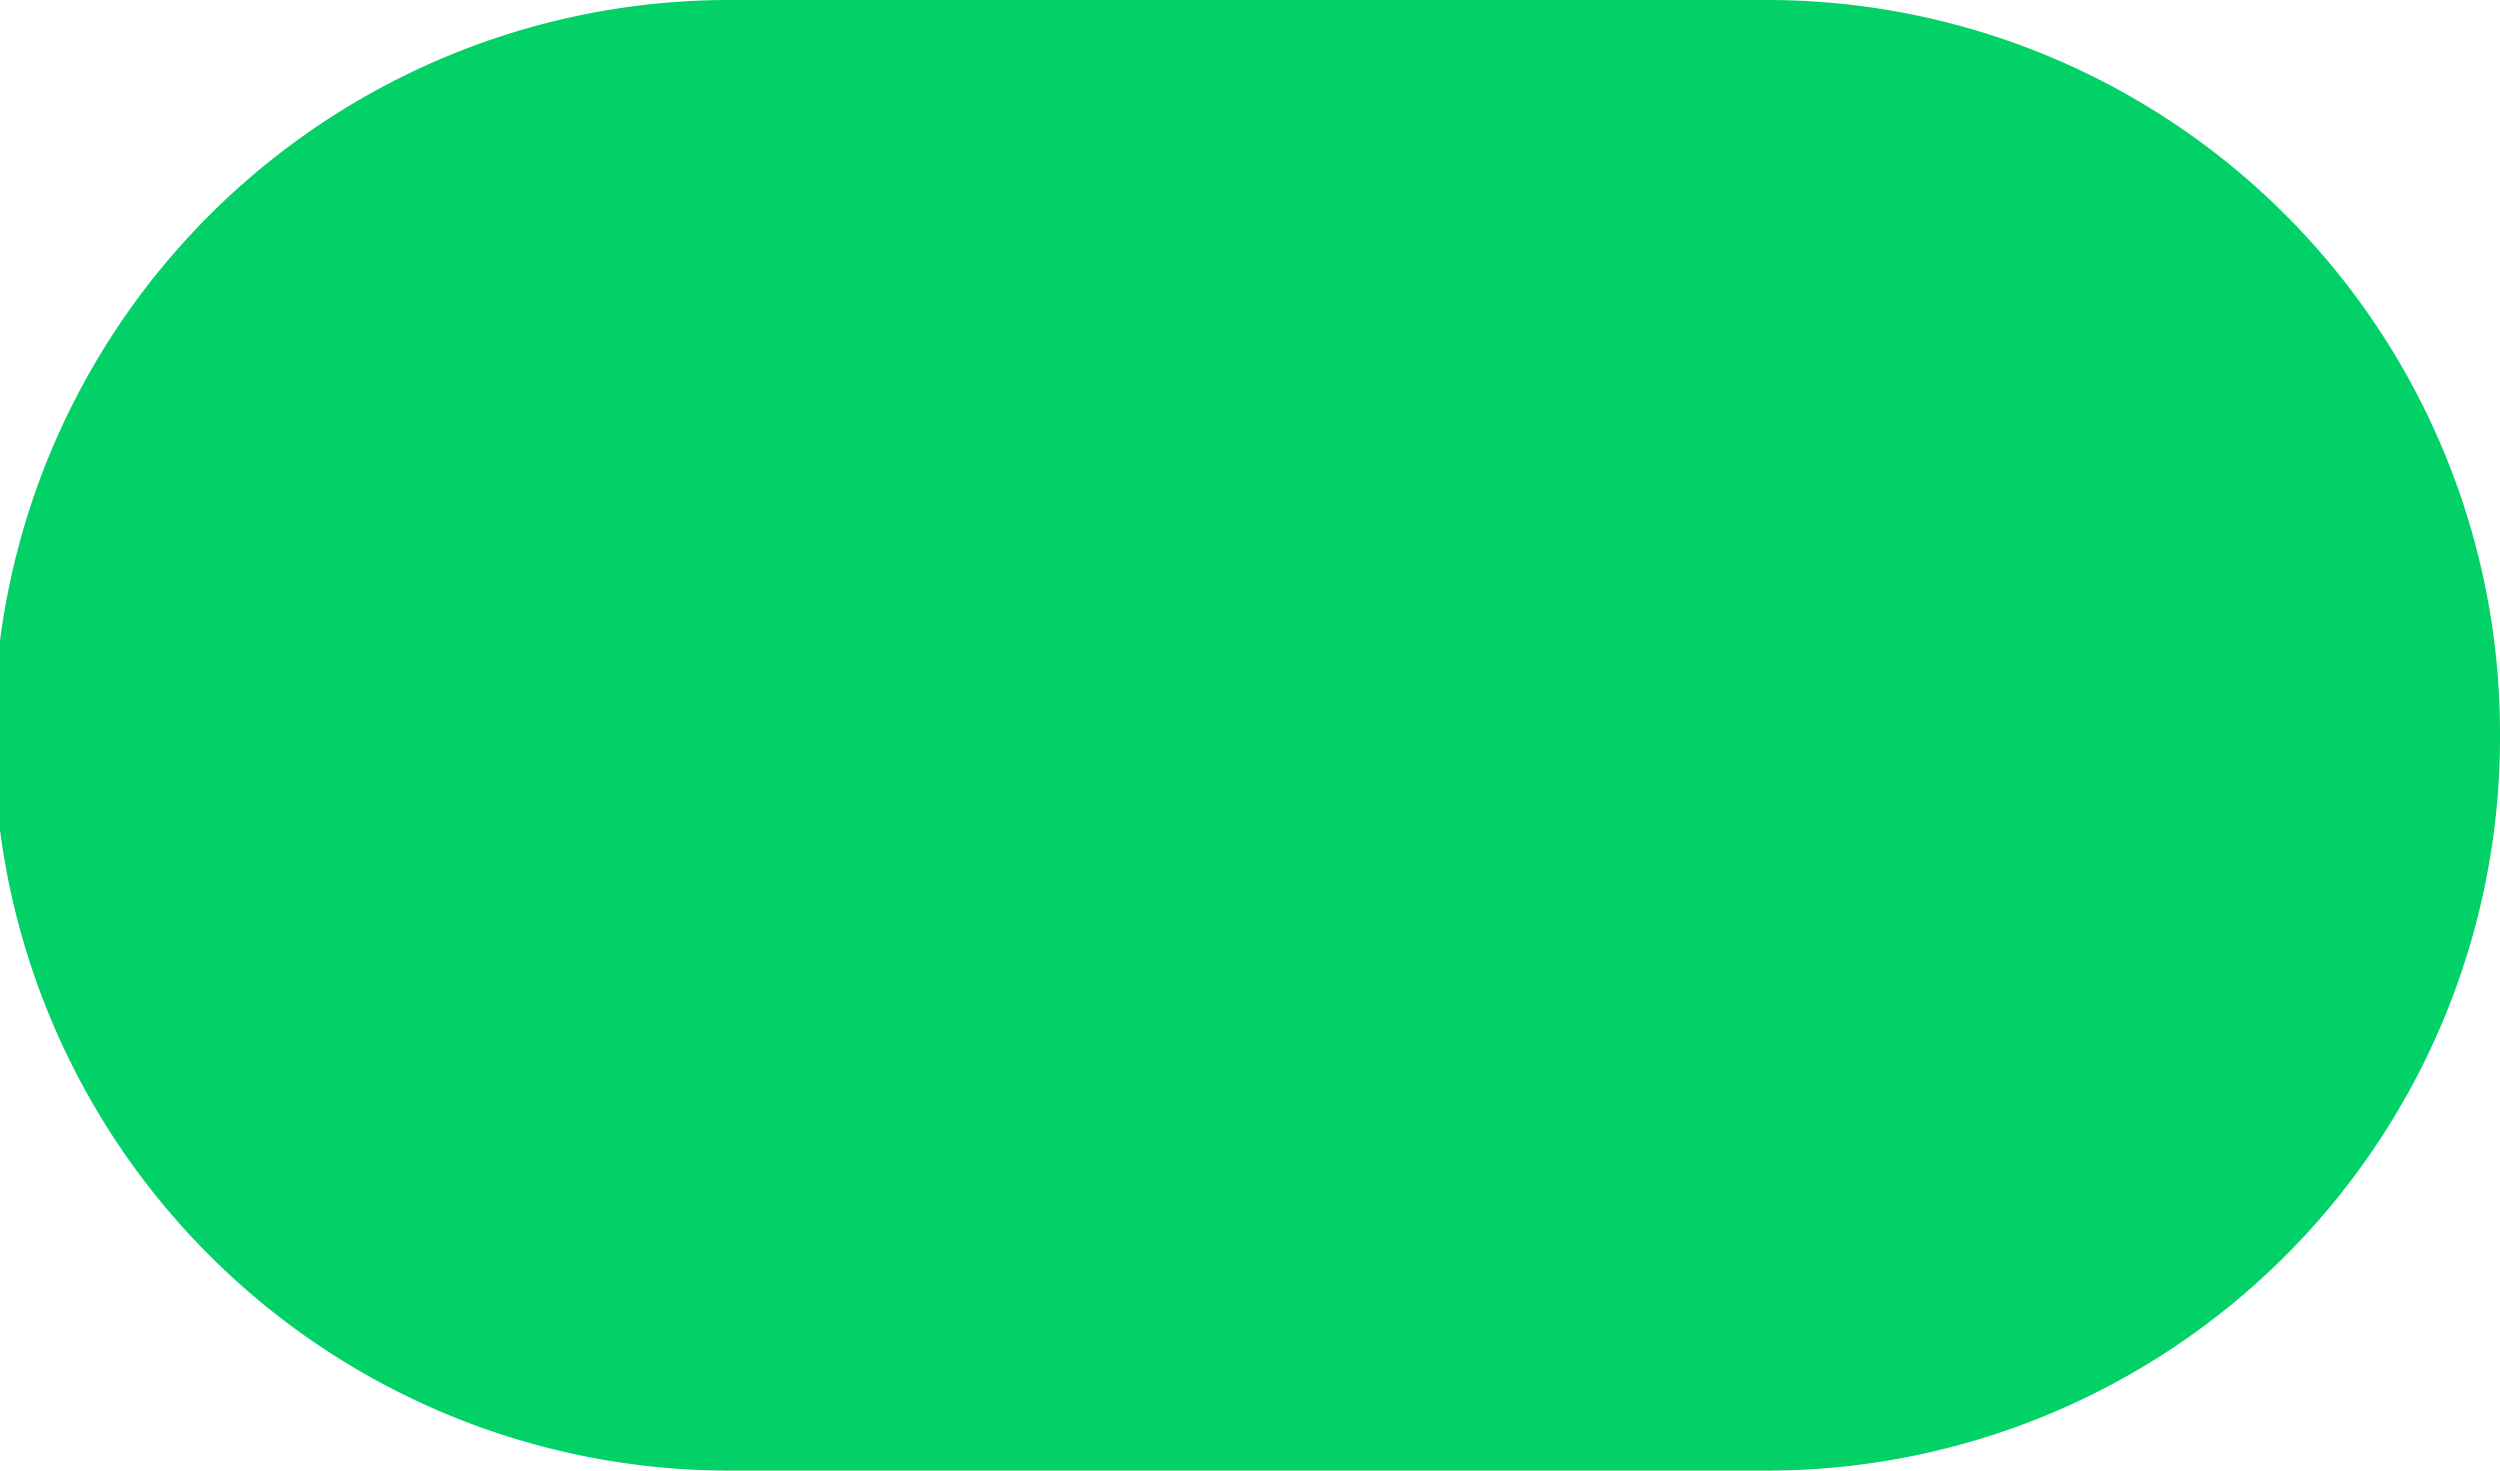 <svg xmlns="http://www.w3.org/2000/svg" width="34" height="20" viewBox="0 0 34 20"><defs><style>.a{fill:#01d167;}</style></defs><path class="a" d="M34,10a9.971,9.971,0,0,1-9.917,10H9.917a10,10,0,0,1,0-20H24.083A9.97,9.97,0,0,1,34,10Z"/></svg>